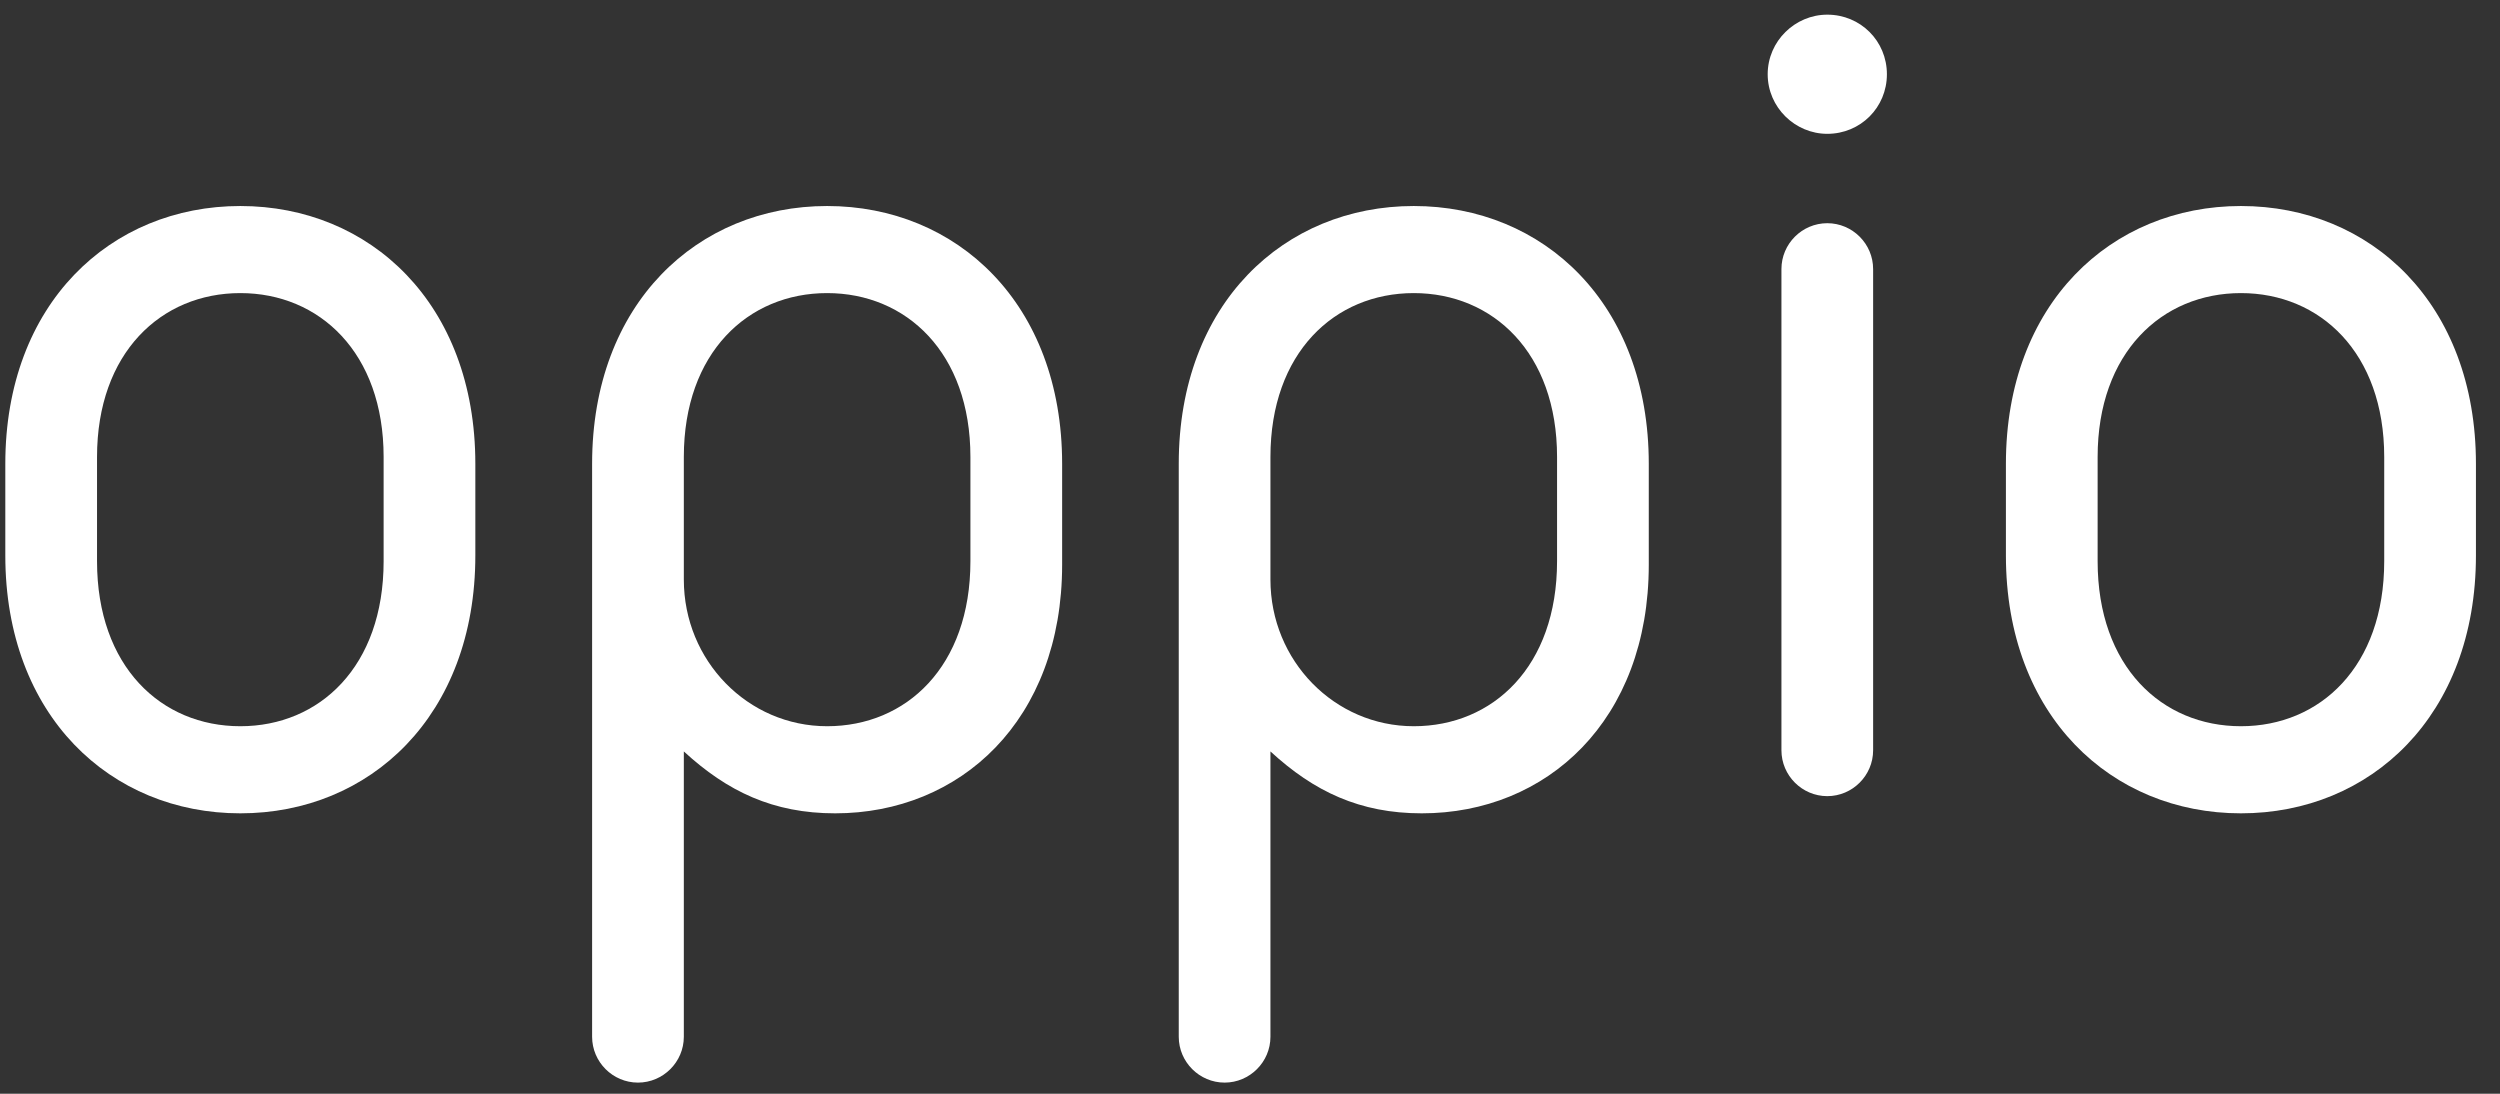 <svg width="96" height="42" viewBox="0 0 96 42" fill="none" xmlns="http://www.w3.org/2000/svg">
<rect x="0" y="0" width="96" height="42" fill="#333333" stroke="none"/>
<path d="M18.253 17.811C18.253 11.652 14.203 7.911 9.229 7.911C4.254 7.911 0.204 11.652 0.204 17.811V21.331C0.204 27.491 4.254 31.232 9.229 31.232C14.203 31.232 18.253 27.491 18.253 21.331V17.811ZM14.731 21.552C14.731 25.599 12.266 27.887 9.229 27.887C6.191 27.887 3.726 25.599 3.726 21.552V17.547C3.726 13.543 6.191 11.255 9.229 11.255C12.266 11.255 14.731 13.543 14.731 17.547V21.552Z" fill="white"/>
<path d="M40.786 17.811C40.786 11.652 36.736 7.911 31.761 7.911C26.787 7.911 22.737 11.652 22.737 17.811V39.812C22.737 40.779 23.529 41.572 24.498 41.572C25.466 41.572 26.259 40.779 26.259 39.812V28.855C27.932 30.395 29.692 31.232 32.07 31.232C36.868 31.232 40.786 27.668 40.786 21.683V17.811ZM37.264 21.552C37.264 25.599 34.799 27.887 31.761 27.887C28.724 27.887 26.259 25.38 26.259 22.256V17.547C26.259 13.543 28.724 11.255 31.761 11.255C34.799 11.255 37.264 13.543 37.264 17.547V21.552Z" fill="white"/>
<path d="M63.313 17.811C63.313 11.652 59.263 7.911 54.288 7.911C49.314 7.911 45.264 11.652 45.264 17.811V39.812C45.264 40.779 46.056 41.572 47.025 41.572C47.993 41.572 48.785 40.779 48.785 39.812V28.855C50.458 30.395 52.219 31.232 54.596 31.232C59.395 31.232 63.313 27.668 63.313 21.683V17.811ZM59.791 21.552C59.791 25.599 57.326 27.887 54.288 27.887C51.251 27.887 48.785 25.38 48.785 22.256V17.547C48.785 13.543 51.251 11.255 54.288 11.255C57.326 11.255 59.791 13.543 59.791 17.547V21.552Z" fill="white"/>
<path d="M70.168 30.572C71.136 30.572 71.928 29.779 71.928 28.811V10.332C71.928 9.363 71.136 8.571 70.168 8.571C69.199 8.571 68.407 9.363 68.407 10.332V28.811C68.407 29.779 69.199 30.572 70.168 30.572ZM72.457 2.851C72.457 1.575 71.444 0.563 70.168 0.563C68.935 0.563 67.879 1.575 67.879 2.851C67.879 4.127 68.935 5.139 70.168 5.139C71.444 5.139 72.457 4.127 72.457 2.851Z" fill="white"/>
<path d="M95.076 17.811C95.076 11.652 91.026 7.911 86.052 7.911C81.077 7.911 77.027 11.652 77.027 17.811V21.331C77.027 27.491 81.077 31.232 86.052 31.232C91.026 31.232 95.076 27.491 95.076 21.331V17.811ZM91.554 21.552C91.554 25.599 89.089 27.887 86.052 27.887C83.014 27.887 80.549 25.599 80.549 21.552V17.547C80.549 13.543 83.014 11.255 86.052 11.255C89.089 11.255 91.554 13.543 91.554 17.547V21.552Z" fill="white"/>
</svg>
